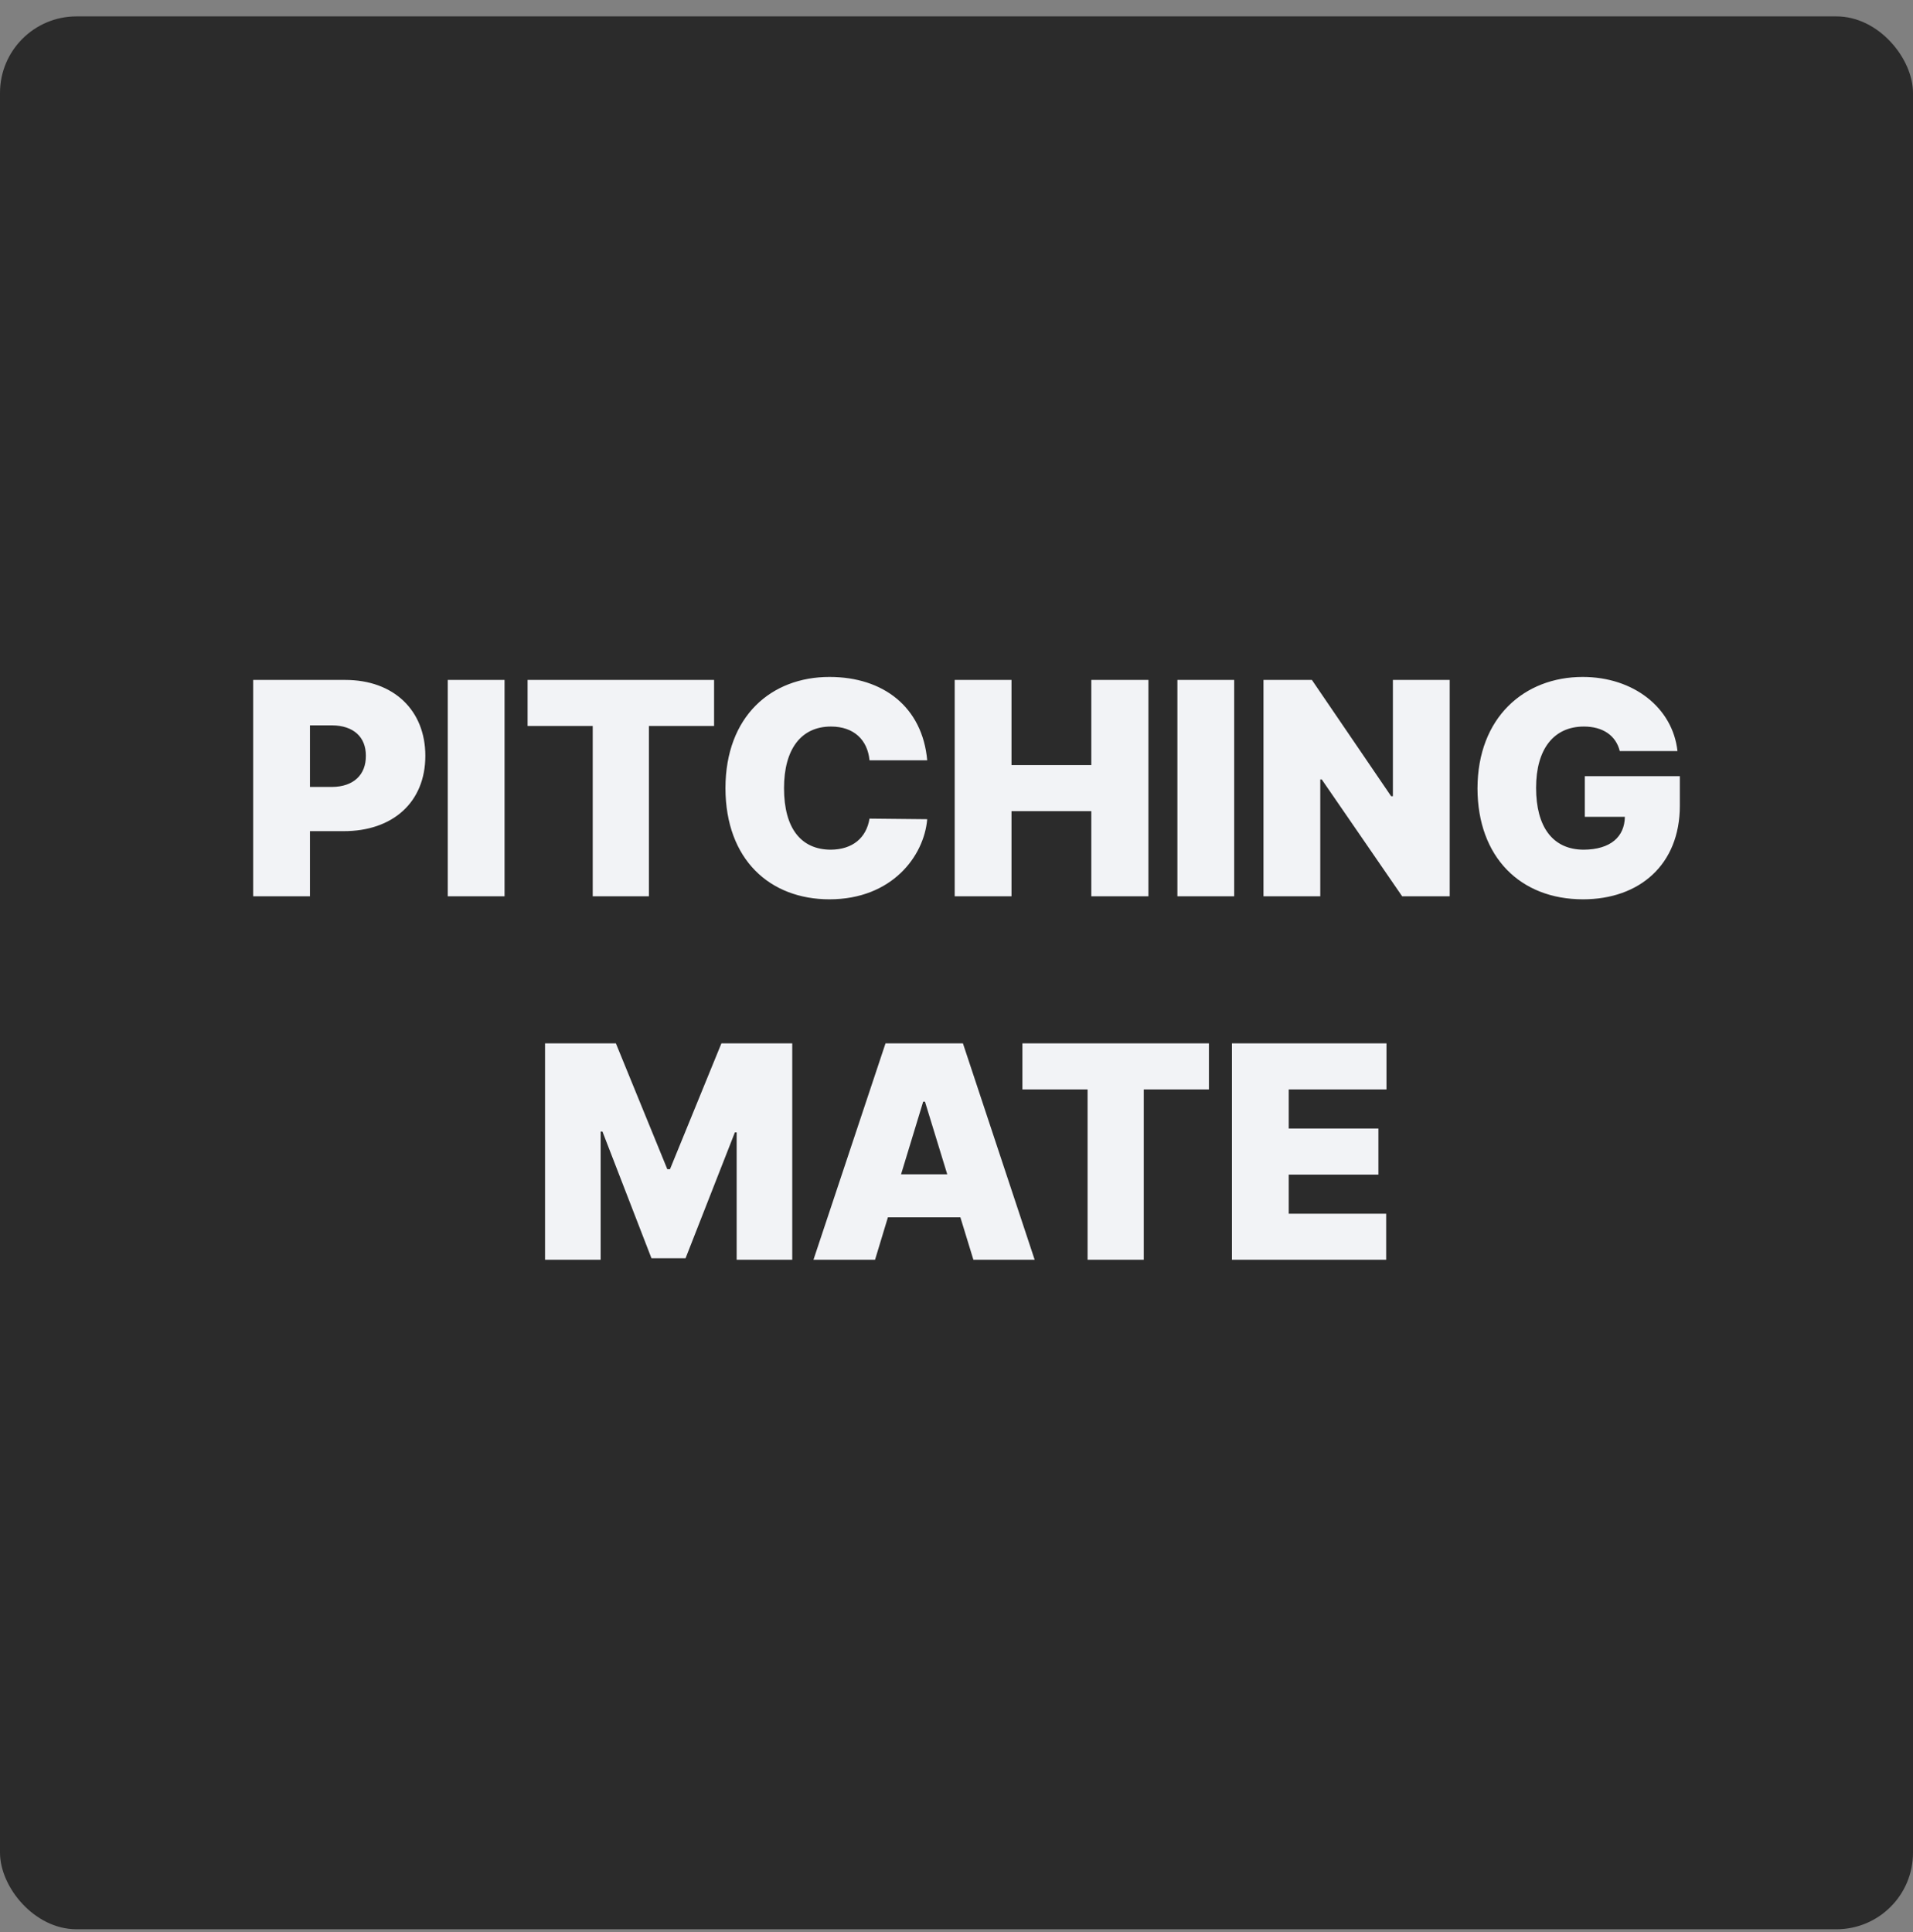 <svg width="100" height="101" viewBox="0 0 100 101" fill="none" xmlns="http://www.w3.org/2000/svg">
<rect x="0" y="0" width="100" height="101" fill="#808080" stroke="none"/>
<rect y="0.857" width="100" height="100" rx="4" fill="#2B2B2B"/>
<path d="M13.234 46.857V35.545H18.047C20.578 35.545 22.234 37.131 22.234 39.514C22.234 41.935 20.531 43.459 17.953 43.451H16.203V46.857H13.234ZM16.203 41.139H17.359C18.477 41.131 19.133 40.506 19.125 39.514C19.133 38.529 18.477 37.928 17.359 37.92H16.203V41.139ZM26.375 35.545V46.857H23.406V35.545H26.375ZM27.578 37.951V35.545H37.328V37.951H33.922V46.857H30.984V37.951H27.578ZM45.453 39.748C45.352 38.685 44.641 37.982 43.438 37.982C41.867 37.982 40.984 39.178 40.984 41.201C40.984 43.326 41.891 44.412 43.422 44.42C44.57 44.412 45.289 43.803 45.453 42.795L48.469 42.826C48.305 44.764 46.617 47.014 43.359 47.014C40.258 47.014 37.93 44.951 37.922 41.201C37.93 37.435 40.32 35.389 43.359 35.389C46.18 35.389 48.219 36.967 48.469 39.748H45.453ZM49.906 46.857V35.545H52.875V39.998H57.047V35.545H60.031V46.857H57.047V42.404H52.875V46.857H49.906ZM64.516 35.545V46.857H61.547V35.545H64.516ZM75.781 35.545V46.857H73.297L69.094 40.748H69.016V46.857H66.047V35.545H68.578L72.719 41.623H72.812V35.545H75.781ZM84.672 39.264C84.469 38.451 83.789 37.982 82.797 37.982C81.219 37.982 80.297 39.162 80.297 41.185C80.297 43.217 81.156 44.412 82.781 44.42C84.188 44.412 84.922 43.748 84.938 42.701H82.844V40.576H87.812V42.123C87.812 45.201 85.703 47.014 82.75 47.014C79.469 47.014 77.242 44.803 77.234 41.217C77.242 37.498 79.688 35.389 82.734 35.389C85.391 35.389 87.438 36.998 87.688 39.264H84.672ZM28.492 54.545H32.195L34.883 61.123H35.023L37.711 54.545H41.414V65.857H38.508V59.201H38.414L35.836 65.779H34.055L31.492 59.154H31.398V65.857H28.492V54.545ZM45.742 65.857H42.523L46.289 54.545H50.336L54.086 65.857H50.883L50.203 63.639H46.414L45.742 65.857ZM47.102 61.389H49.516L48.352 57.592H48.258L47.102 61.389ZM53.445 56.951V54.545H63.195V56.951H59.789V65.857H56.852V56.951H53.445ZM64.398 65.857V54.545H72.477V56.951H67.367V58.998H72.055V61.404H67.367V63.451H72.461V65.857H64.398Z" fill="#F2F3F6"/>
</svg>
